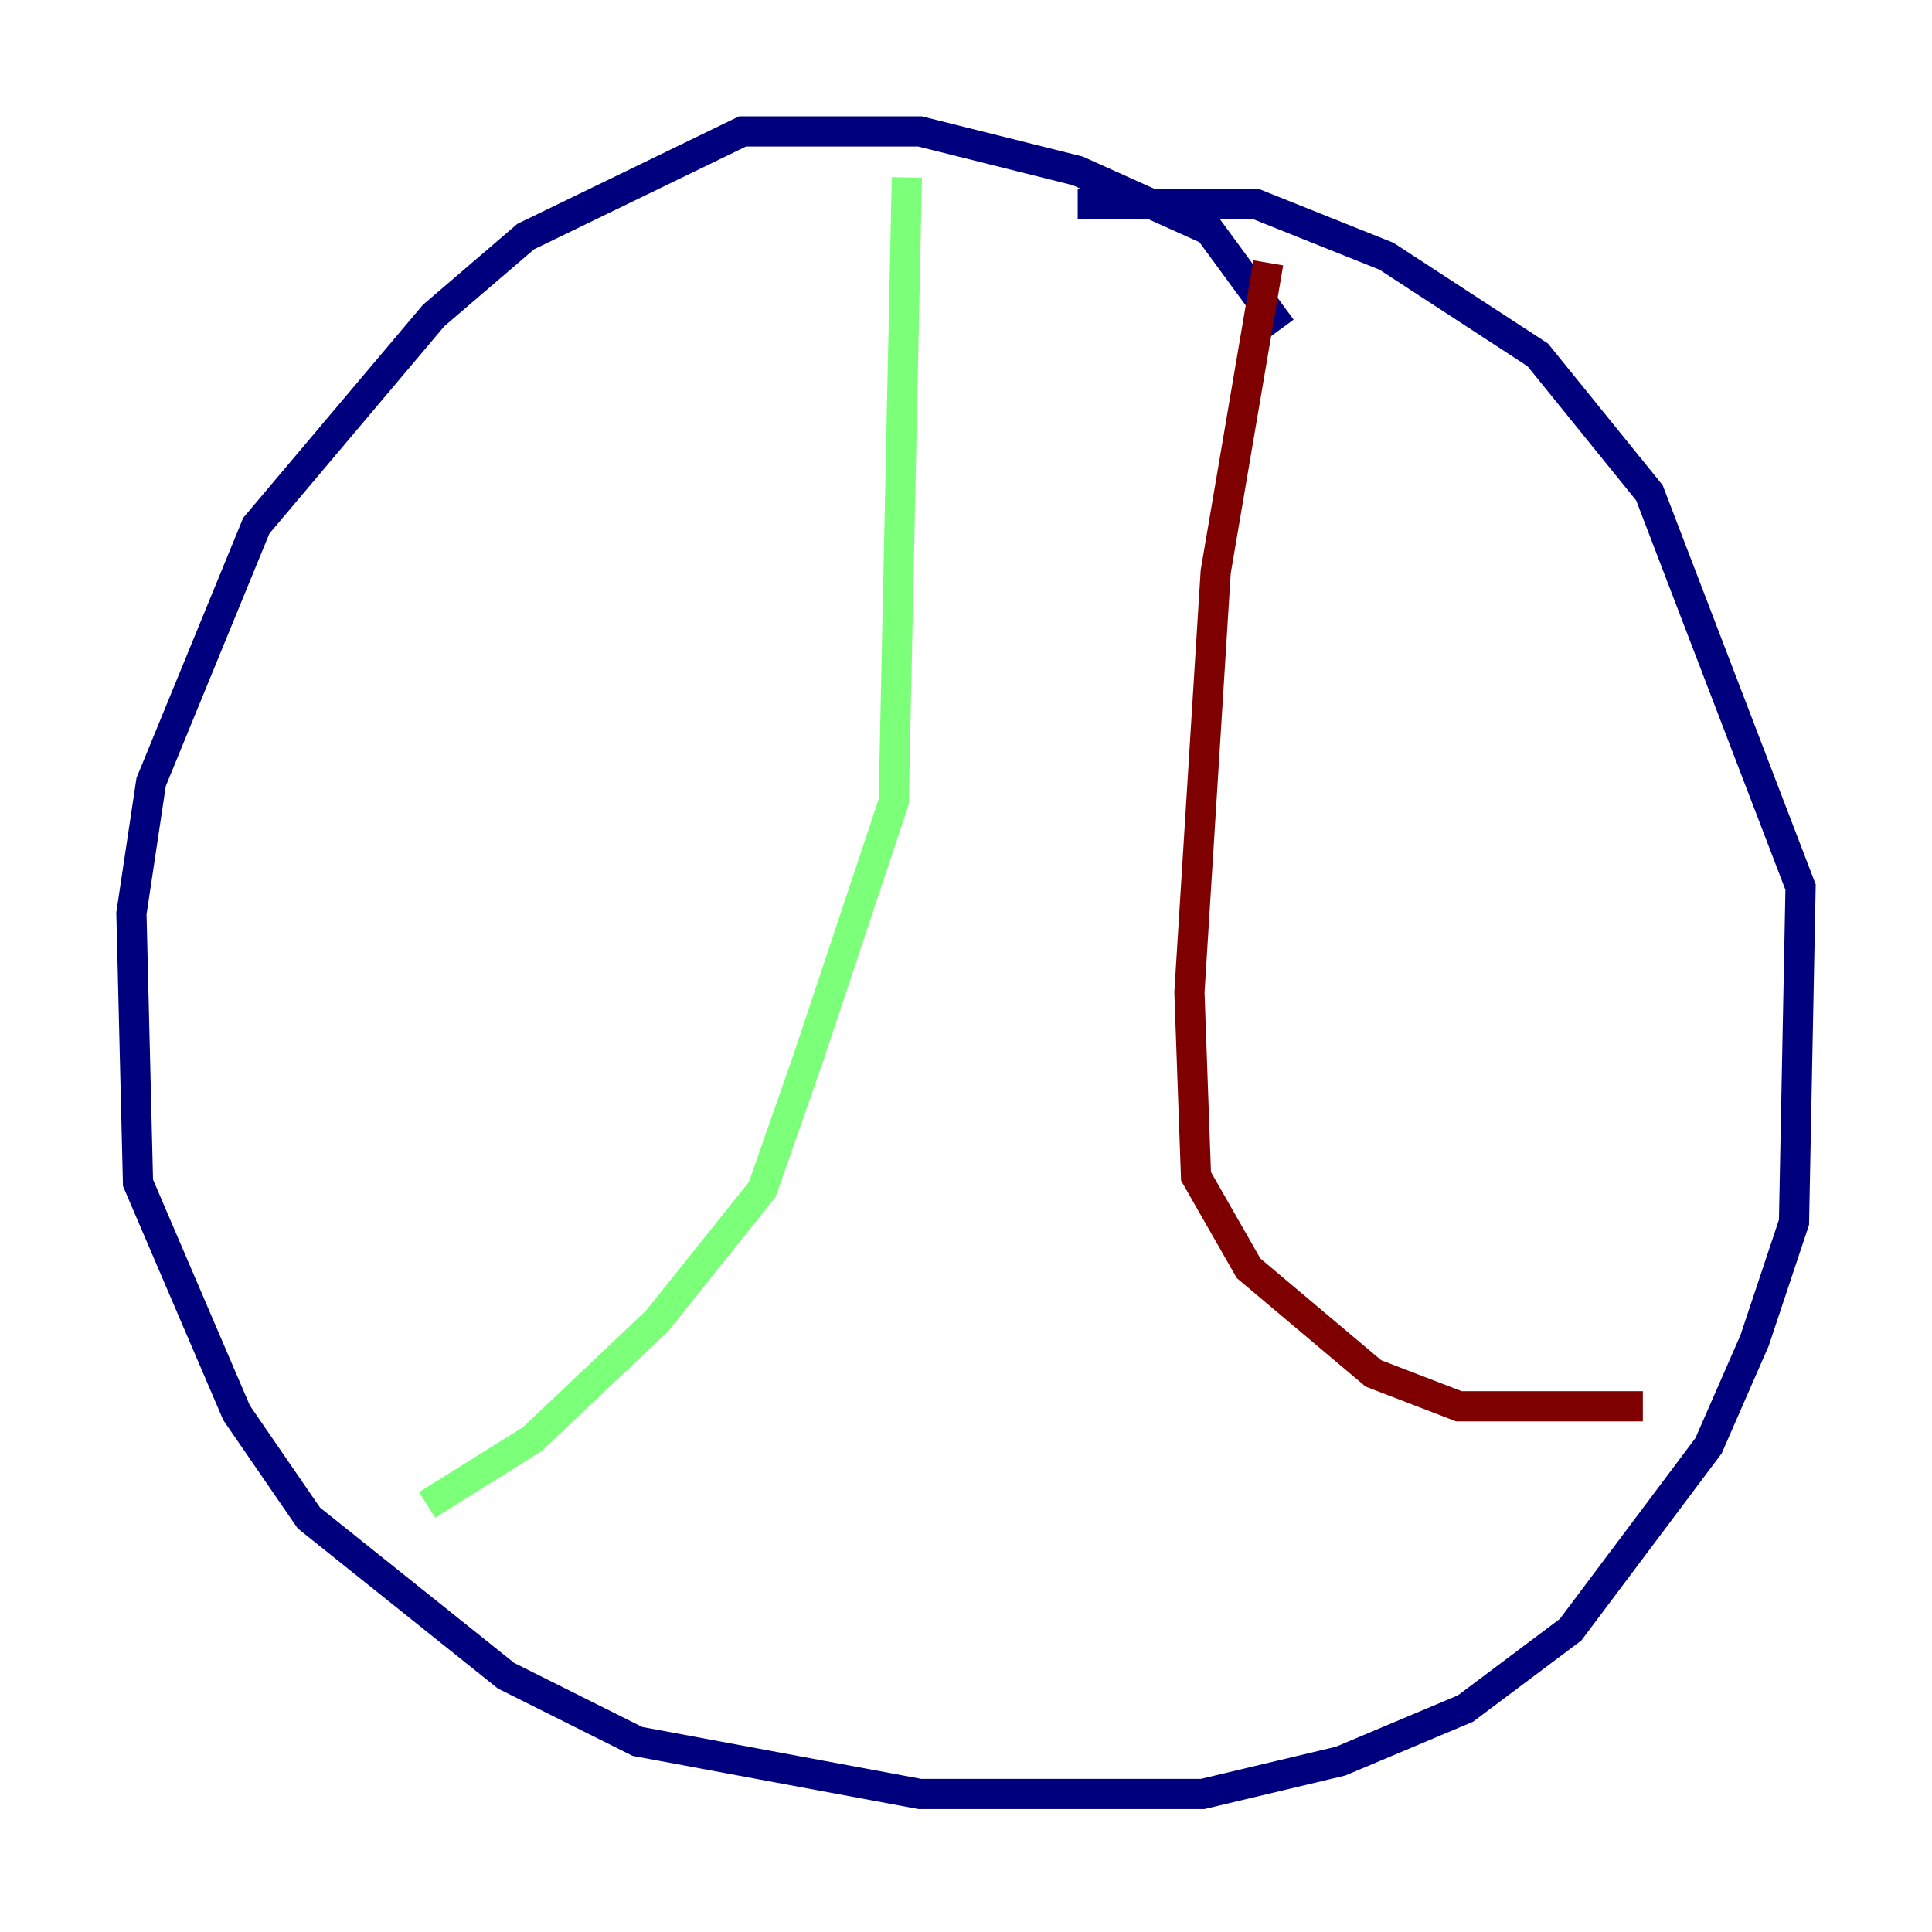 <?xml version="1.0" encoding="utf-8" ?>
<svg baseProfile="tiny" height="128" version="1.2" viewBox="0,0,128,128" width="128" xmlns="http://www.w3.org/2000/svg" xmlns:ev="http://www.w3.org/2001/xml-events" xmlns:xlink="http://www.w3.org/1999/xlink"><defs /><polyline fill="none" points="84.898,21.769 80.109,15.238 71.401,11.32 60.952,8.707 49.197,8.707 34.83,15.674 28.735,20.898 16.98,34.83 10.014,51.809 8.707,60.517 9.143,78.367 15.674,93.605 20.463,100.571 33.524,111.02 42.231,115.374 60.952,118.857 79.674,118.857 88.816,116.68 97.088,113.197 104.054,107.973 113.197,95.782 116.245,88.816 118.857,80.98 119.293,58.776 109.279,32.653 101.878,23.51 91.864,16.98 83.156,13.497 71.401,13.497" stroke="#00007f" stroke-width="2" /><polyline fill="none" points="60.082,11.755 59.211,53.116 53.551,70.095 50.503,78.803 43.537,87.51 35.265,95.347 28.299,99.701" stroke="#7cff79" stroke-width="2" /><polyline fill="none" points="84.027,17.415 80.544,37.878 78.803,65.742 79.238,77.932 82.721,84.027 90.993,90.993 96.653,93.17 108.844,93.17" stroke="#7f0000" stroke-width="2" /></svg>